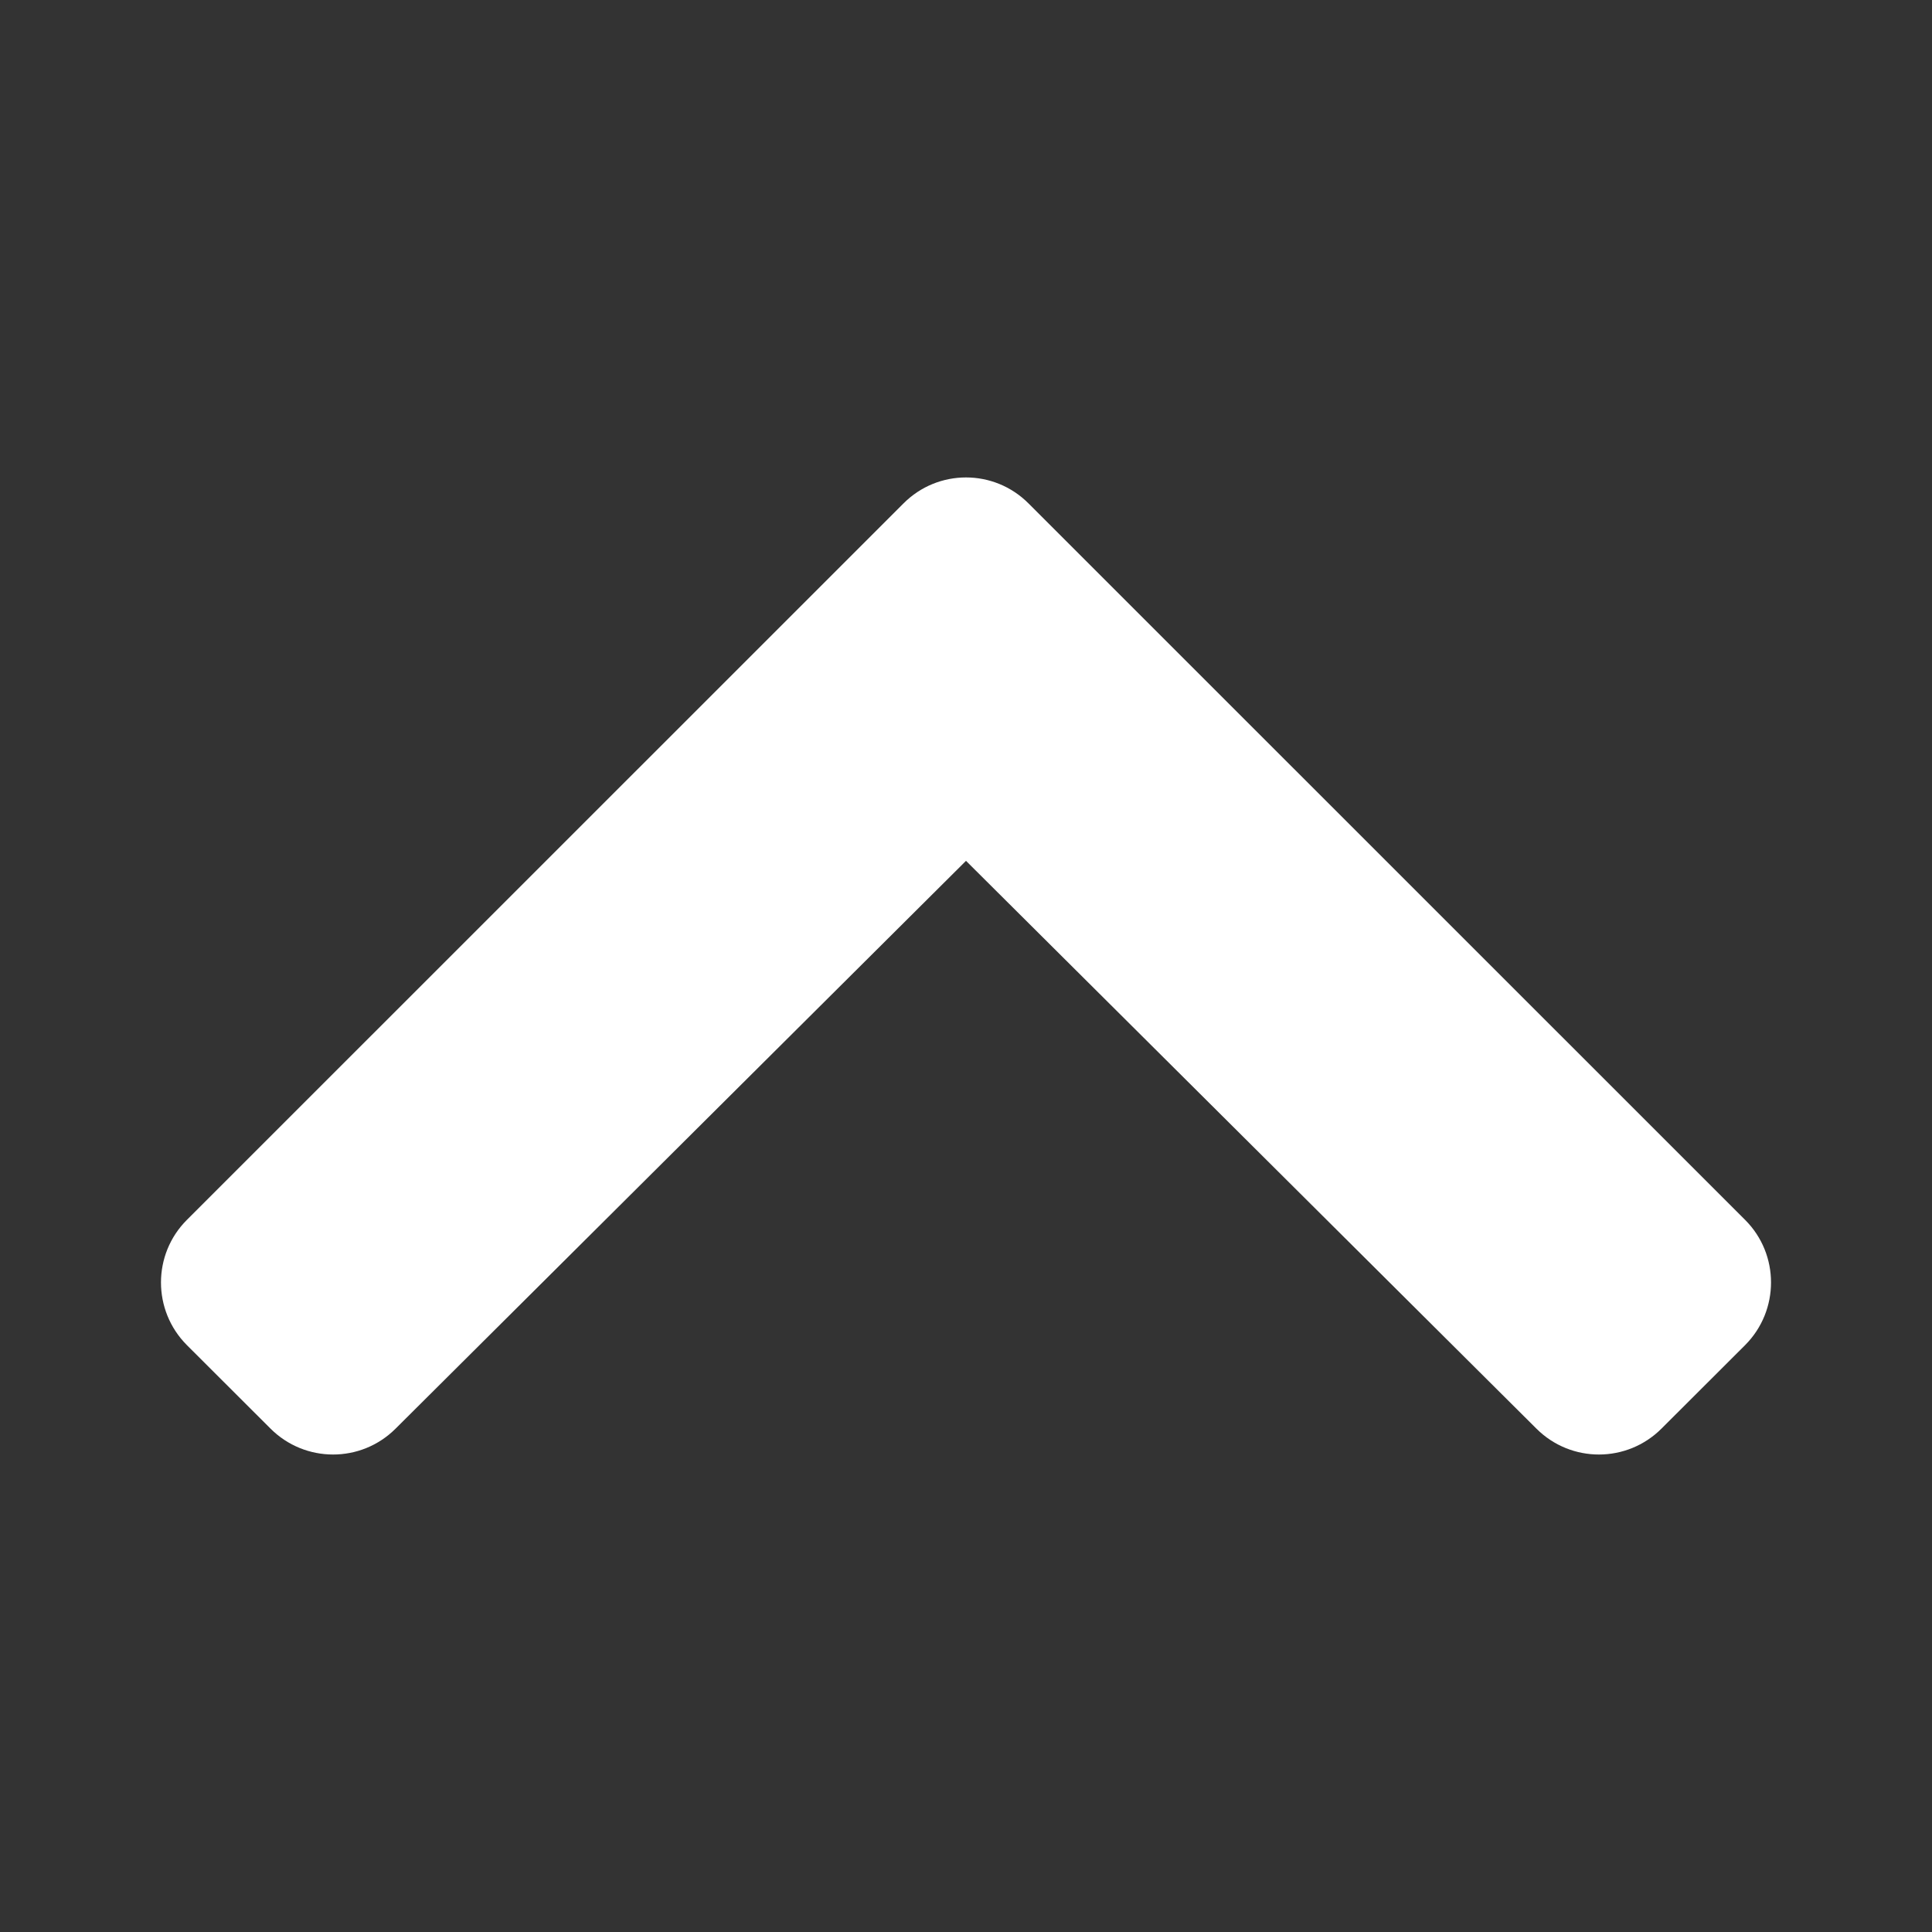 <svg width="14" height="14" viewBox="0 0 14 14" fill="none" xmlns="http://www.w3.org/2000/svg">
<rect x="0" y="0" width="14" height="14" fill="#333333" stroke="none"/>
<path d="M7.453 3.648L12.646 8.84C12.896 9.09 12.896 9.496 12.646 9.747L12.04 10.352C11.79 10.602 11.385 10.603 11.134 10.353L7 6.238L2.866 10.353C2.615 10.603 2.21 10.602 1.96 10.352L1.354 9.747C1.104 9.496 1.104 9.09 1.354 8.84L6.547 3.648C6.797 3.397 7.203 3.397 7.453 3.648Z" fill="white"/>
</svg>
